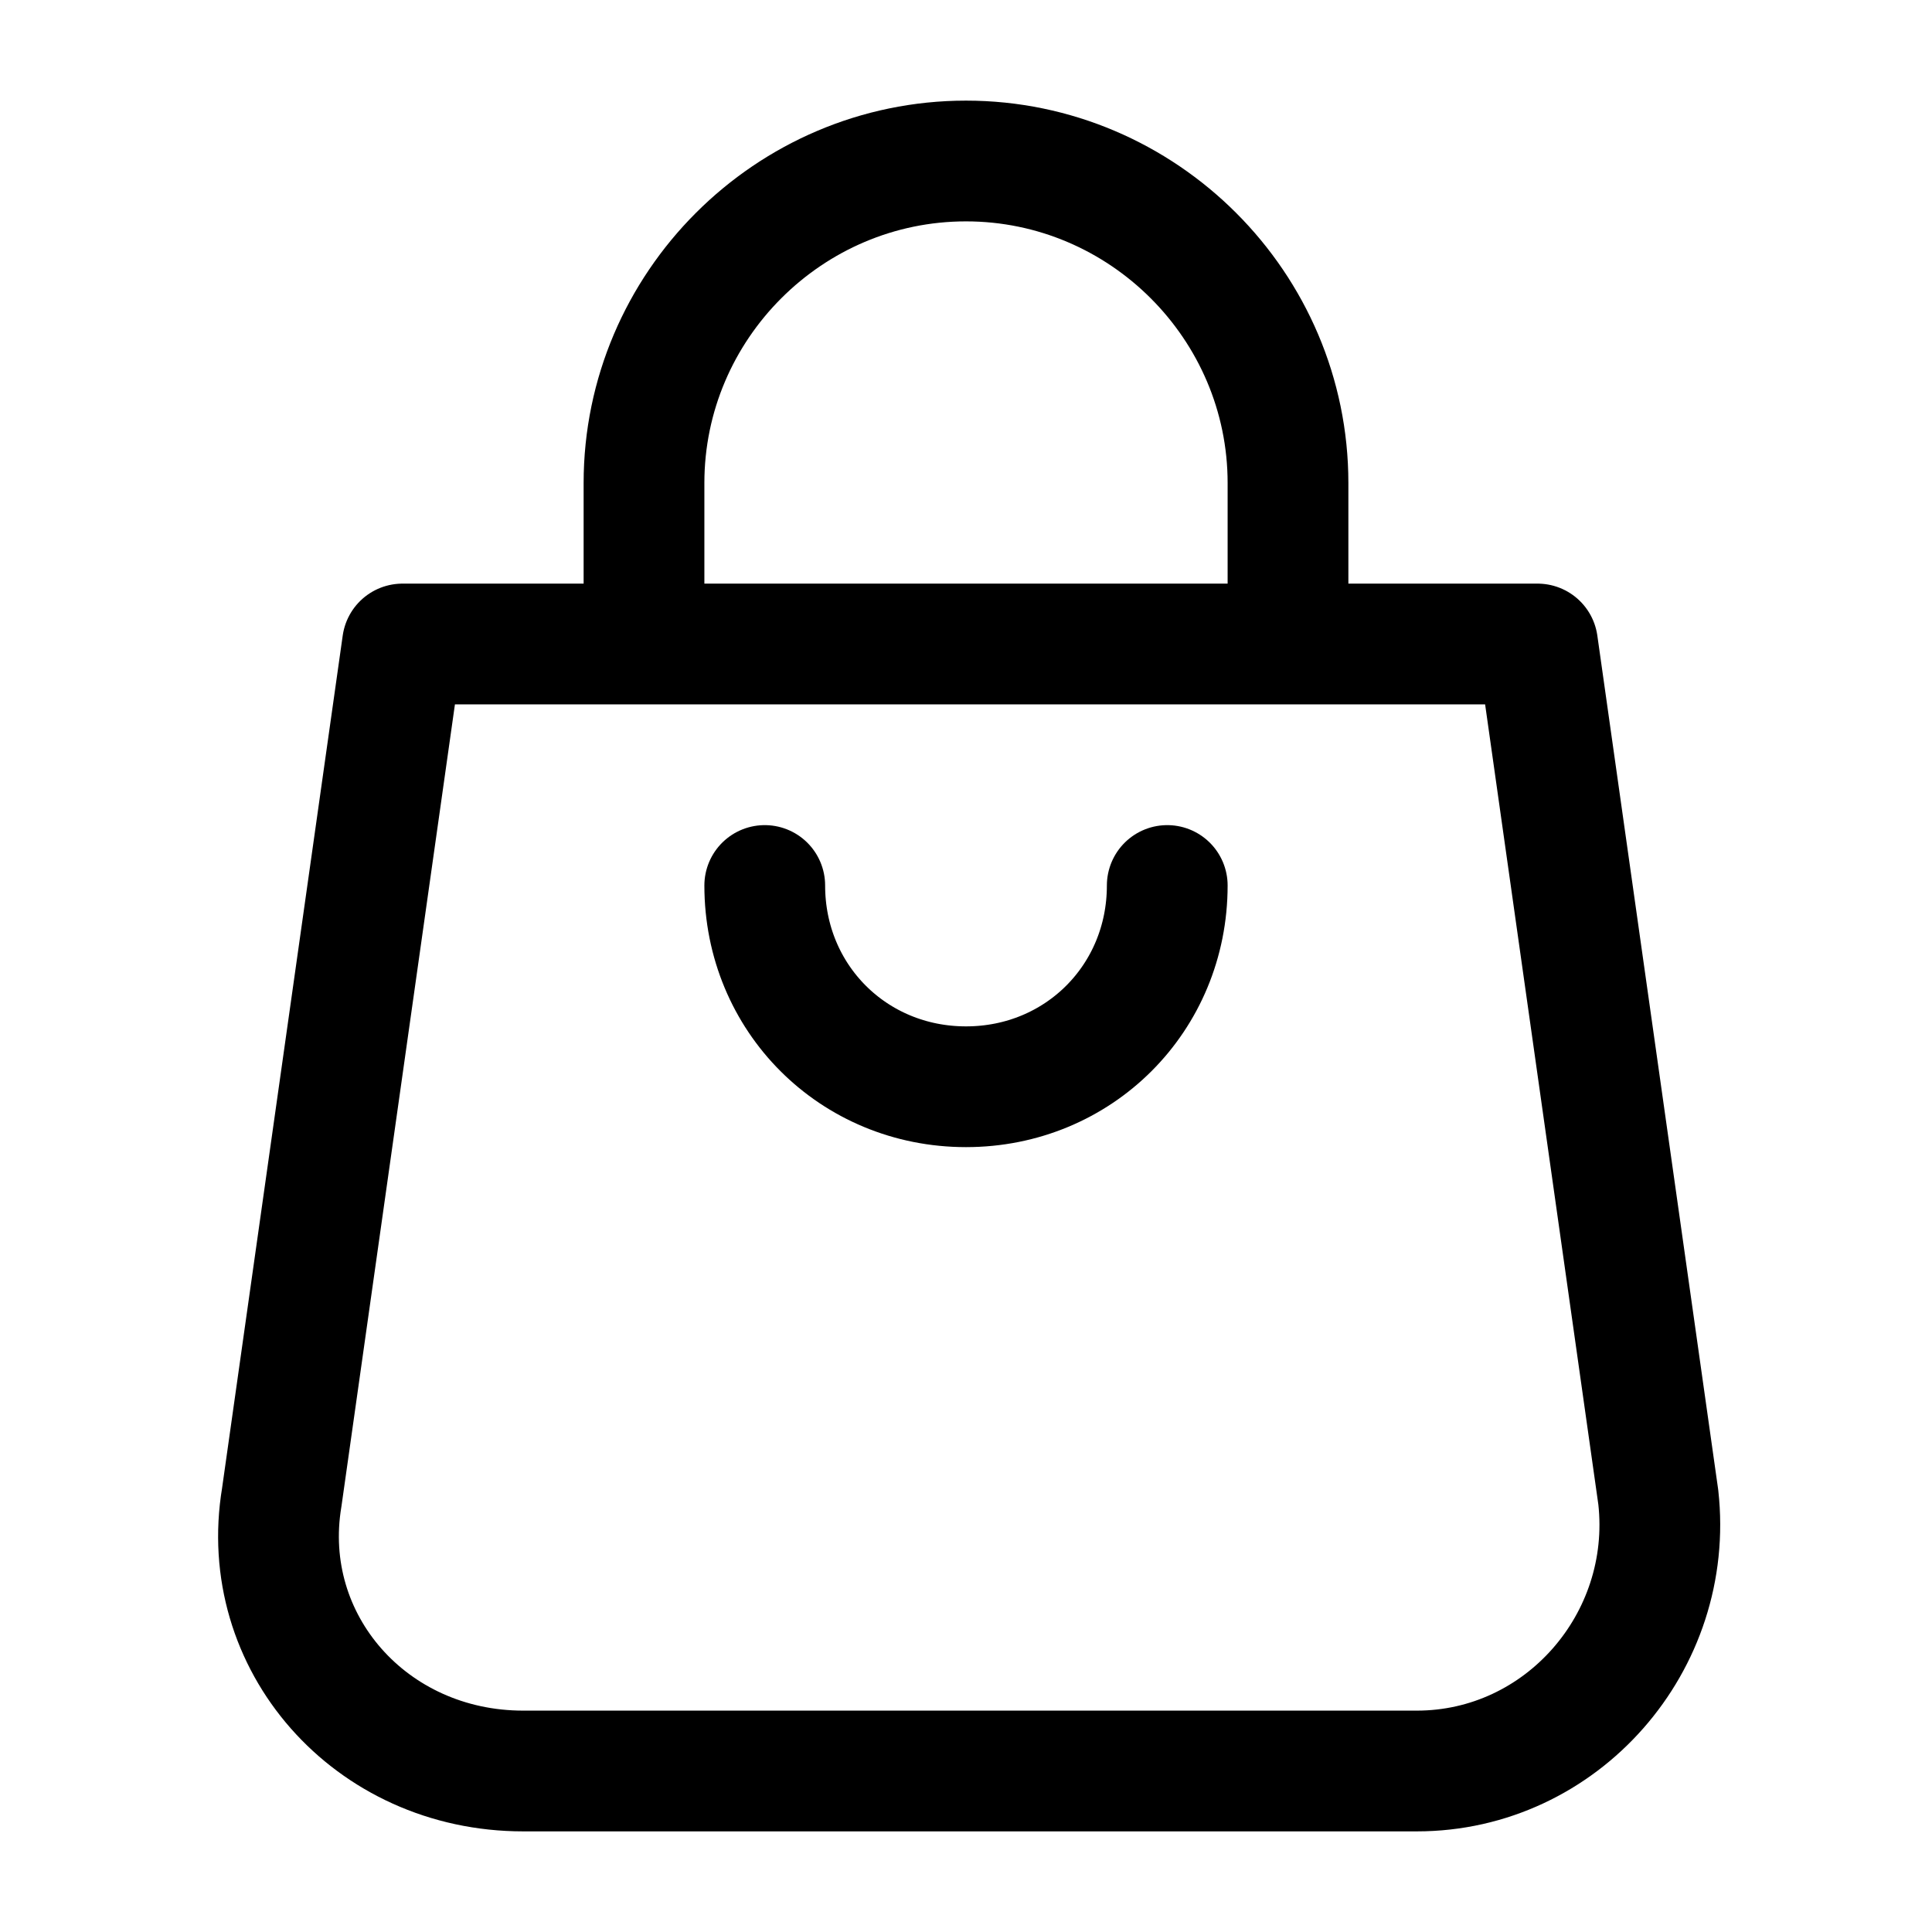 <?xml version="1.0" encoding="UTF-8"?>
<svg id="Layer_1" xmlns="http://www.w3.org/2000/svg" version="1.1" viewBox="0 0 24 24">
  <!-- Generator: Adobe Illustrator 29.3.1, SVG Export Plug-In . SVG Version: 2.1.0 Build 151)  -->
  <defs>
    <style>
      .st0, .st1 {
        fill: none;
        stroke: #000;
        stroke-linejoin: round;
        stroke-width: 1.5px;
      }

      .st1 {
        stroke-linecap: round;
      }
    </style>
  </defs>
  <path class="st0" d="M8,8v-2c0-2.2,1.8-4,4-4s4,1.8,4,4v2"/>
  <path class="st1" d="M14.5,11c0,1.4-1.1,2.5-2.5,2.5s-2.5-1.1-2.5-2.5"/>
  <path class="st0" d="M19,8H5l-1.5,10.6c-.3,1.8,1.1,3.4,3,3.4h11.1c1.8,0,3.2-1.6,3-3.4l-1.5-10.6Z"/>
</svg>